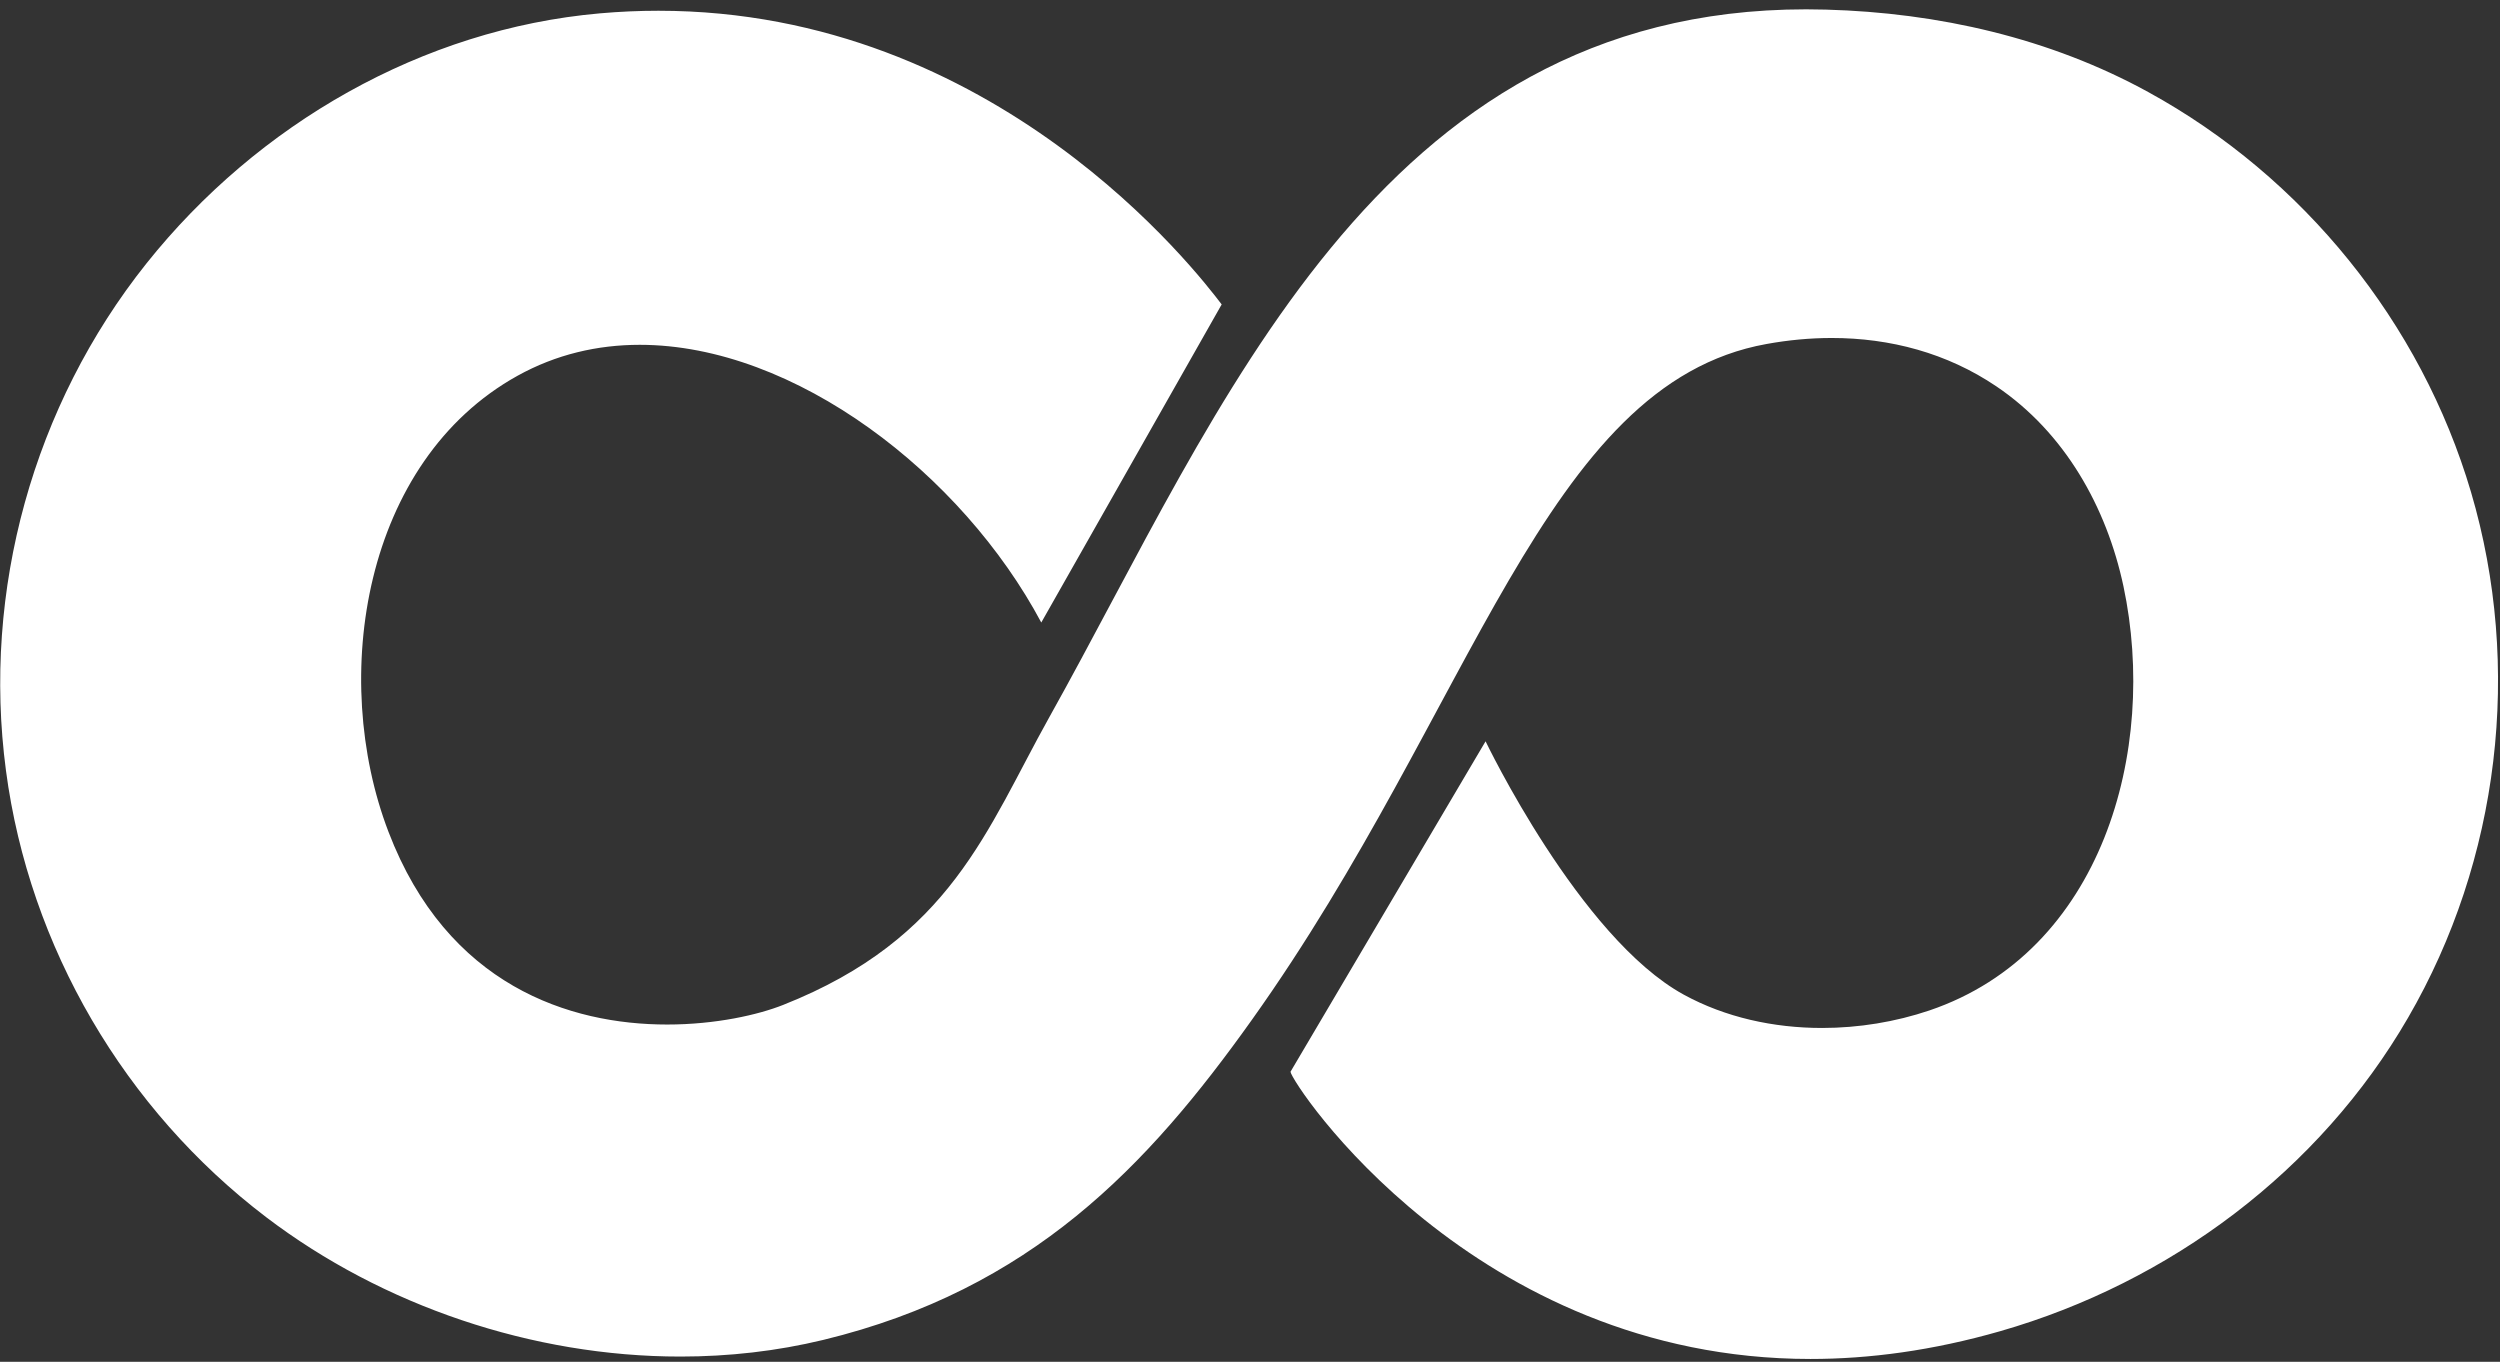 <?xml version="1.0" encoding="UTF-8" standalone="no"?>
<svg width="246px" height="134px" viewBox="0 0 246 134" version="1.1" xmlns="http://www.w3.org/2000/svg" xmlns:xlink="http://www.w3.org/1999/xlink" xmlns:sketch="http://www.bohemiancoding.com/sketch/ns">
    <rect x="0" y="0" width="246" height="134" fill="#333333" stroke="none"/>
    <!-- Generator: Sketch 3.1.1 (8761) - http://www.bohemiancoding.com/sketch -->
    <title>Fill 5</title>
    <desc>Created with Sketch.</desc>
    <defs></defs>
    <g id="Page-1" stroke="none" stroke-width="1" fill="none" fill-rule="evenodd" sketch:type="MSPage">
        <path d="M178.151,133.723 C145.001,133.722 127.136,106.651 126.984,105.463 L146.181,72.944 C146.181,72.944 155.427,92.26 165.681,97.873 C169.773,100.112 174.526,101.152 179.29,101.152 C182.899,101.152 186.514,100.555 189.85,99.429 C206.842,93.665 212.375,73.847 208.951,57.702 C207.29,49.891 203.162,42.553 196.442,38.018 C191.576,34.73 185.98,33.258 180.243,33.258 C178.115,33.258 175.968,33.461 173.832,33.848 C151.906,37.793 145.025,69.707 123.189,100.347 C112.905,114.791 101.459,126.887 81.013,131.846 C76.427,132.955 71.702,133.486 66.955,133.486 C52.406,133.486 37.663,128.49 26.205,119.781 C12.27,109.19 2.884,93.199 0.586,75.822 C-1.767,58.099 3.276,39.894 14.416,25.916 C25.355,12.203 41.549,2.857 59.032,1.313 C60.994,1.14 62.913,1.058 64.79,1.058 C98.015,1.058 117.771,26.742 120.213,29.956 L102.462,61.256 C94.658,46.622 78.228,33.93 62.954,33.93 C58.793,33.93 54.714,34.873 50.923,36.976 C35.768,45.383 32.405,66.644 38.226,81.85 C44.018,96.998 56.073,100.815 65.644,100.814 C70.439,100.814 74.611,99.856 77.059,98.885 C93.598,92.34 97.08,81.616 103.264,70.551 C120.147,40.354 135.39,0.918 177.721,0.918 C178.366,0.918 179.019,0.928 179.677,0.946 C190.712,1.249 201.699,3.743 211.374,9.051 C226.625,17.407 238.227,31.745 243.149,48.425 C248.224,65.65 245.966,84.616 236.951,100.149 C228.235,115.198 213.544,126.185 196.817,130.99 C190.141,132.905 183.916,133.723 178.151,133.723" id="Fill-5" fill="#FFFFFF" sketch:type="MSShapeGroup"></path>
    </g>
</svg>